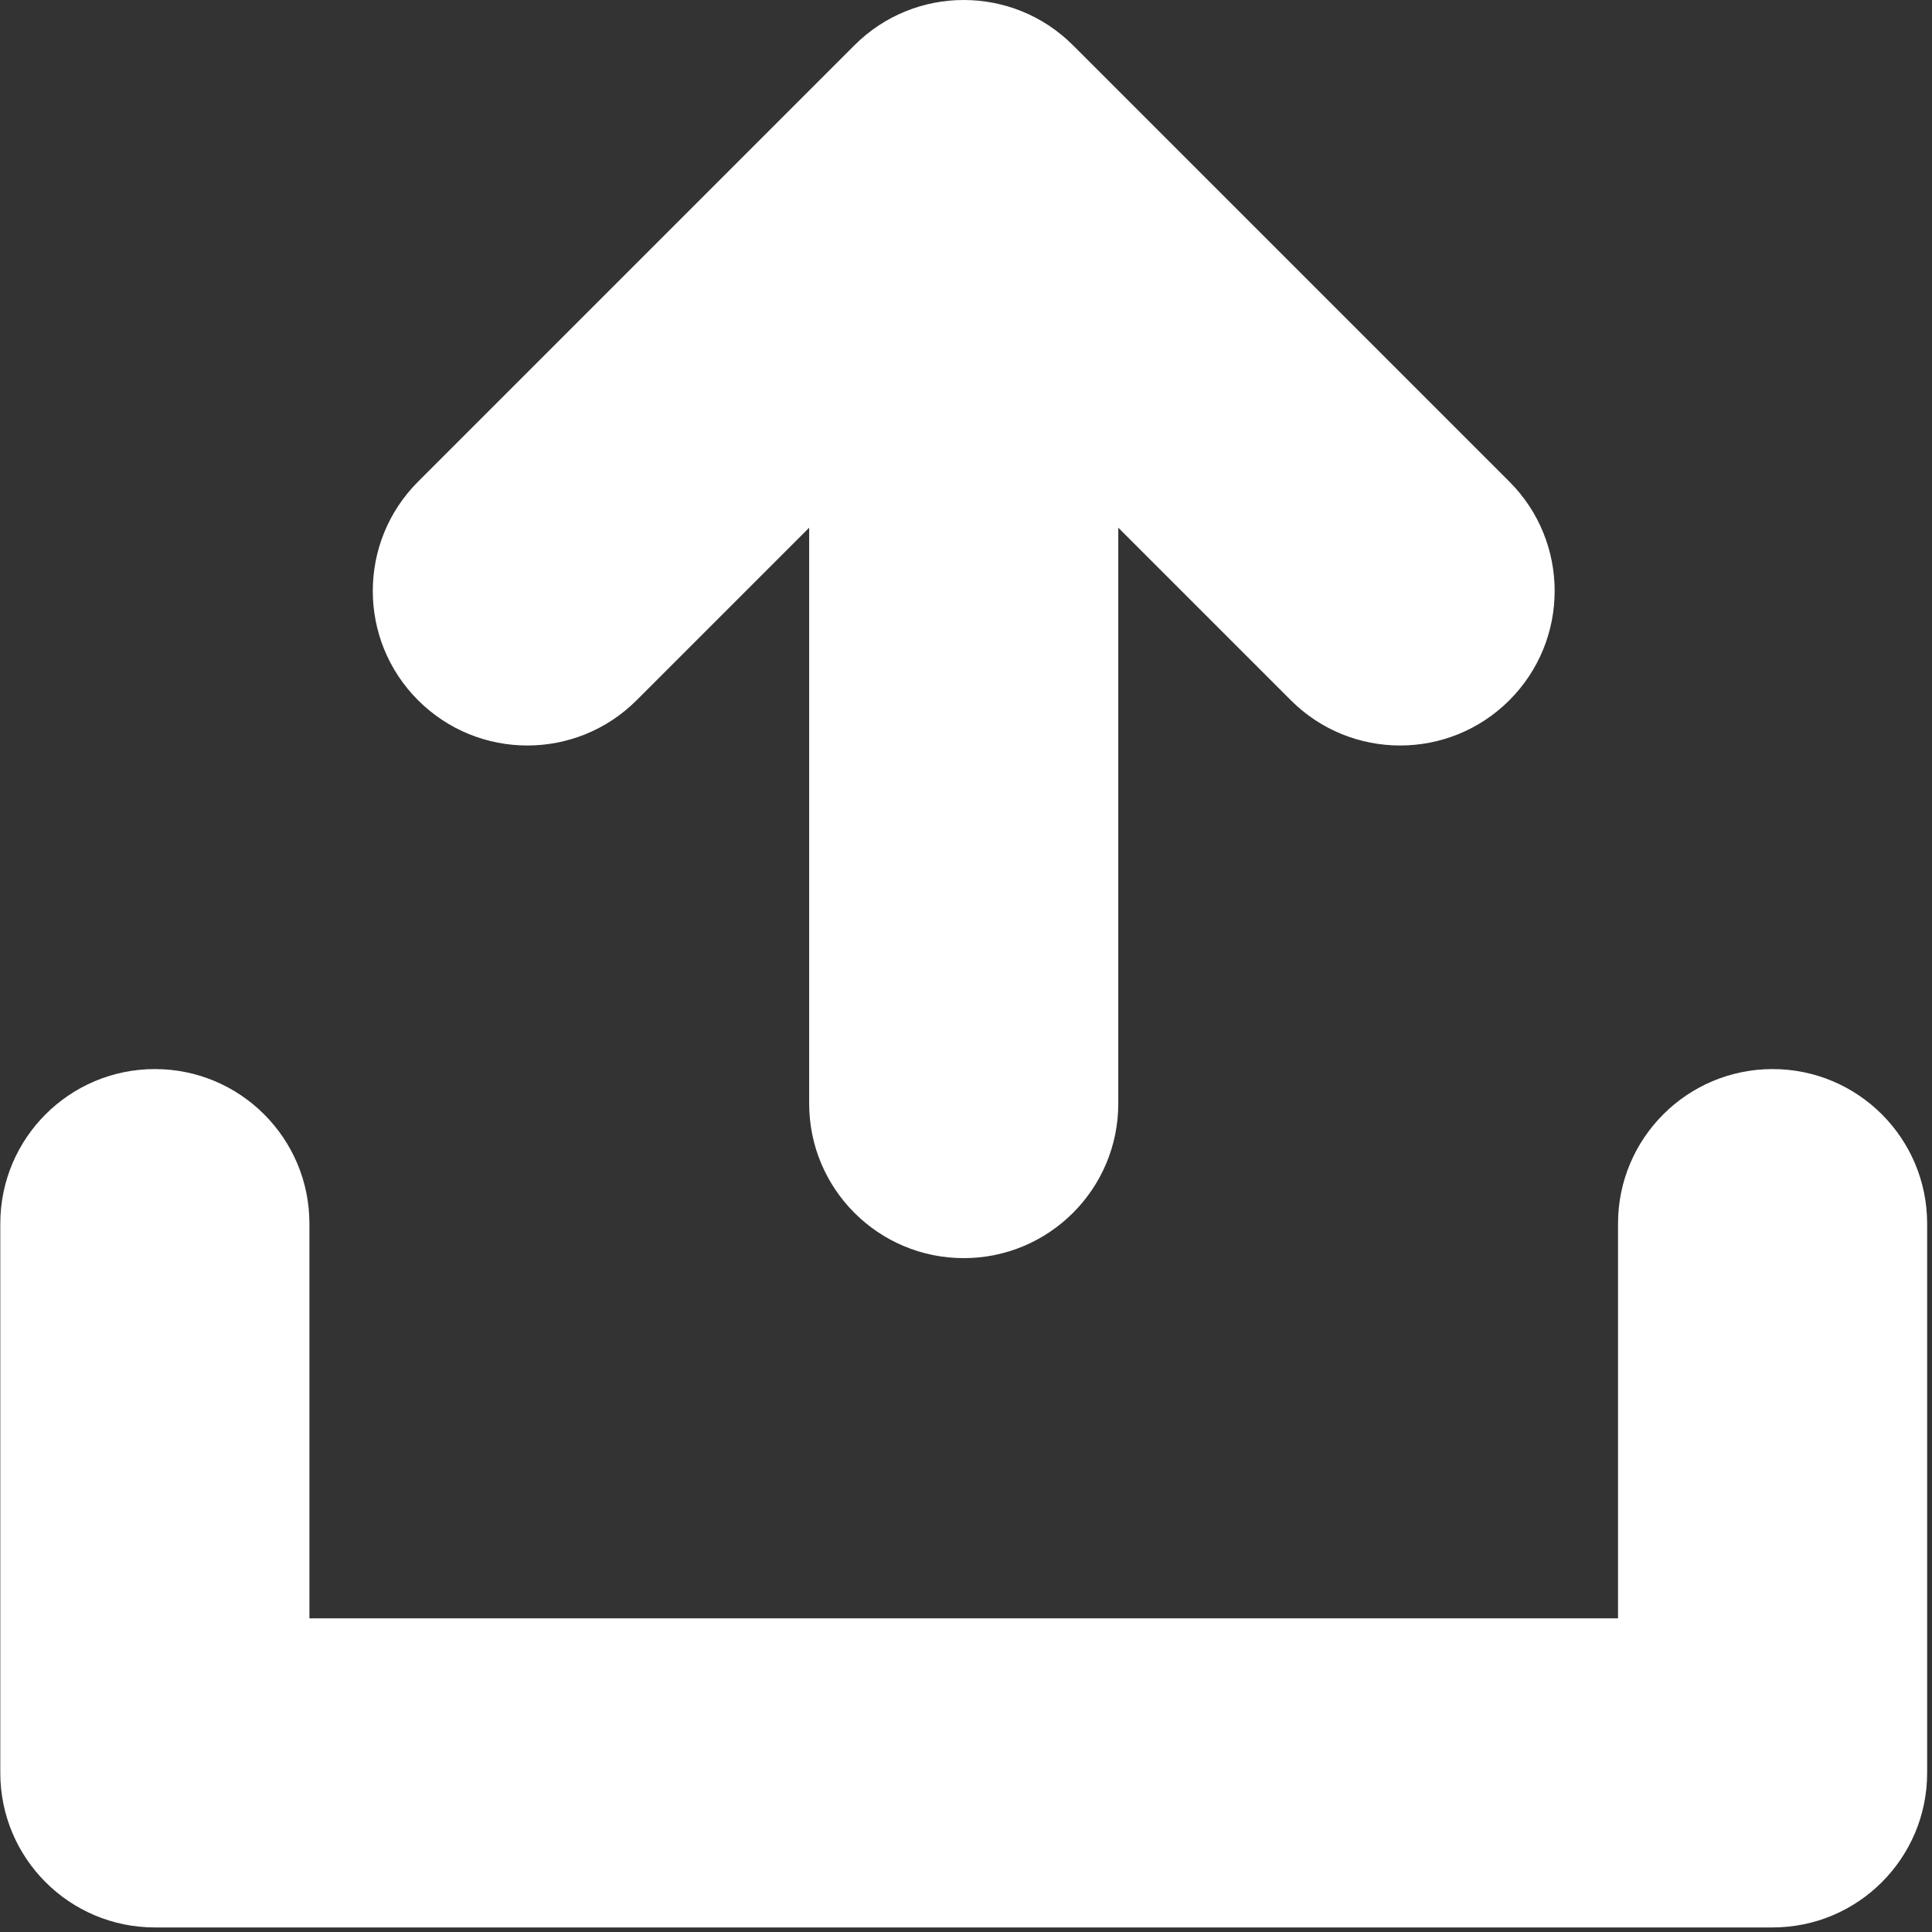 <svg width="375" height="375" viewBox="0 0 375 375" fill="none" xmlns="http://www.w3.org/2000/svg">
<rect x="0" y="0" width="375" height="375" fill="#333333" stroke="none"/>
<path d="M344.058 207.506C327.49 207.506 314.058 220.938 314.058 237.506V314.115H60.058V237.506C60.058 220.938 46.626 207.506 30.058 207.506C13.49 207.506 0.058 220.938 0.058 237.506V344.115C0.058 360.683 13.49 374.115 30.058 374.115H344.058C360.626 374.115 374.058 360.683 374.058 344.115V237.506C374.058 220.938 360.626 207.506 344.058 207.506Z" fill="white"/>
<path d="M123.57 135.915L157.058 102.427V214.202C157.058 230.77 170.49 244.202 187.058 244.202C203.626 244.202 217.058 230.77 217.058 214.202V102.426L250.546 135.914C256.403 141.772 264.081 144.701 271.759 144.701C279.437 144.701 287.114 141.772 292.972 135.914C304.688 124.198 304.688 105.204 292.972 93.488L208.271 8.788C196.556 -2.929 177.56 -2.929 165.845 8.788L81.144 93.489C69.428 105.205 69.428 124.199 81.144 135.915C92.859 147.631 111.855 147.631 123.57 135.915Z" fill="white"/>
</svg>
